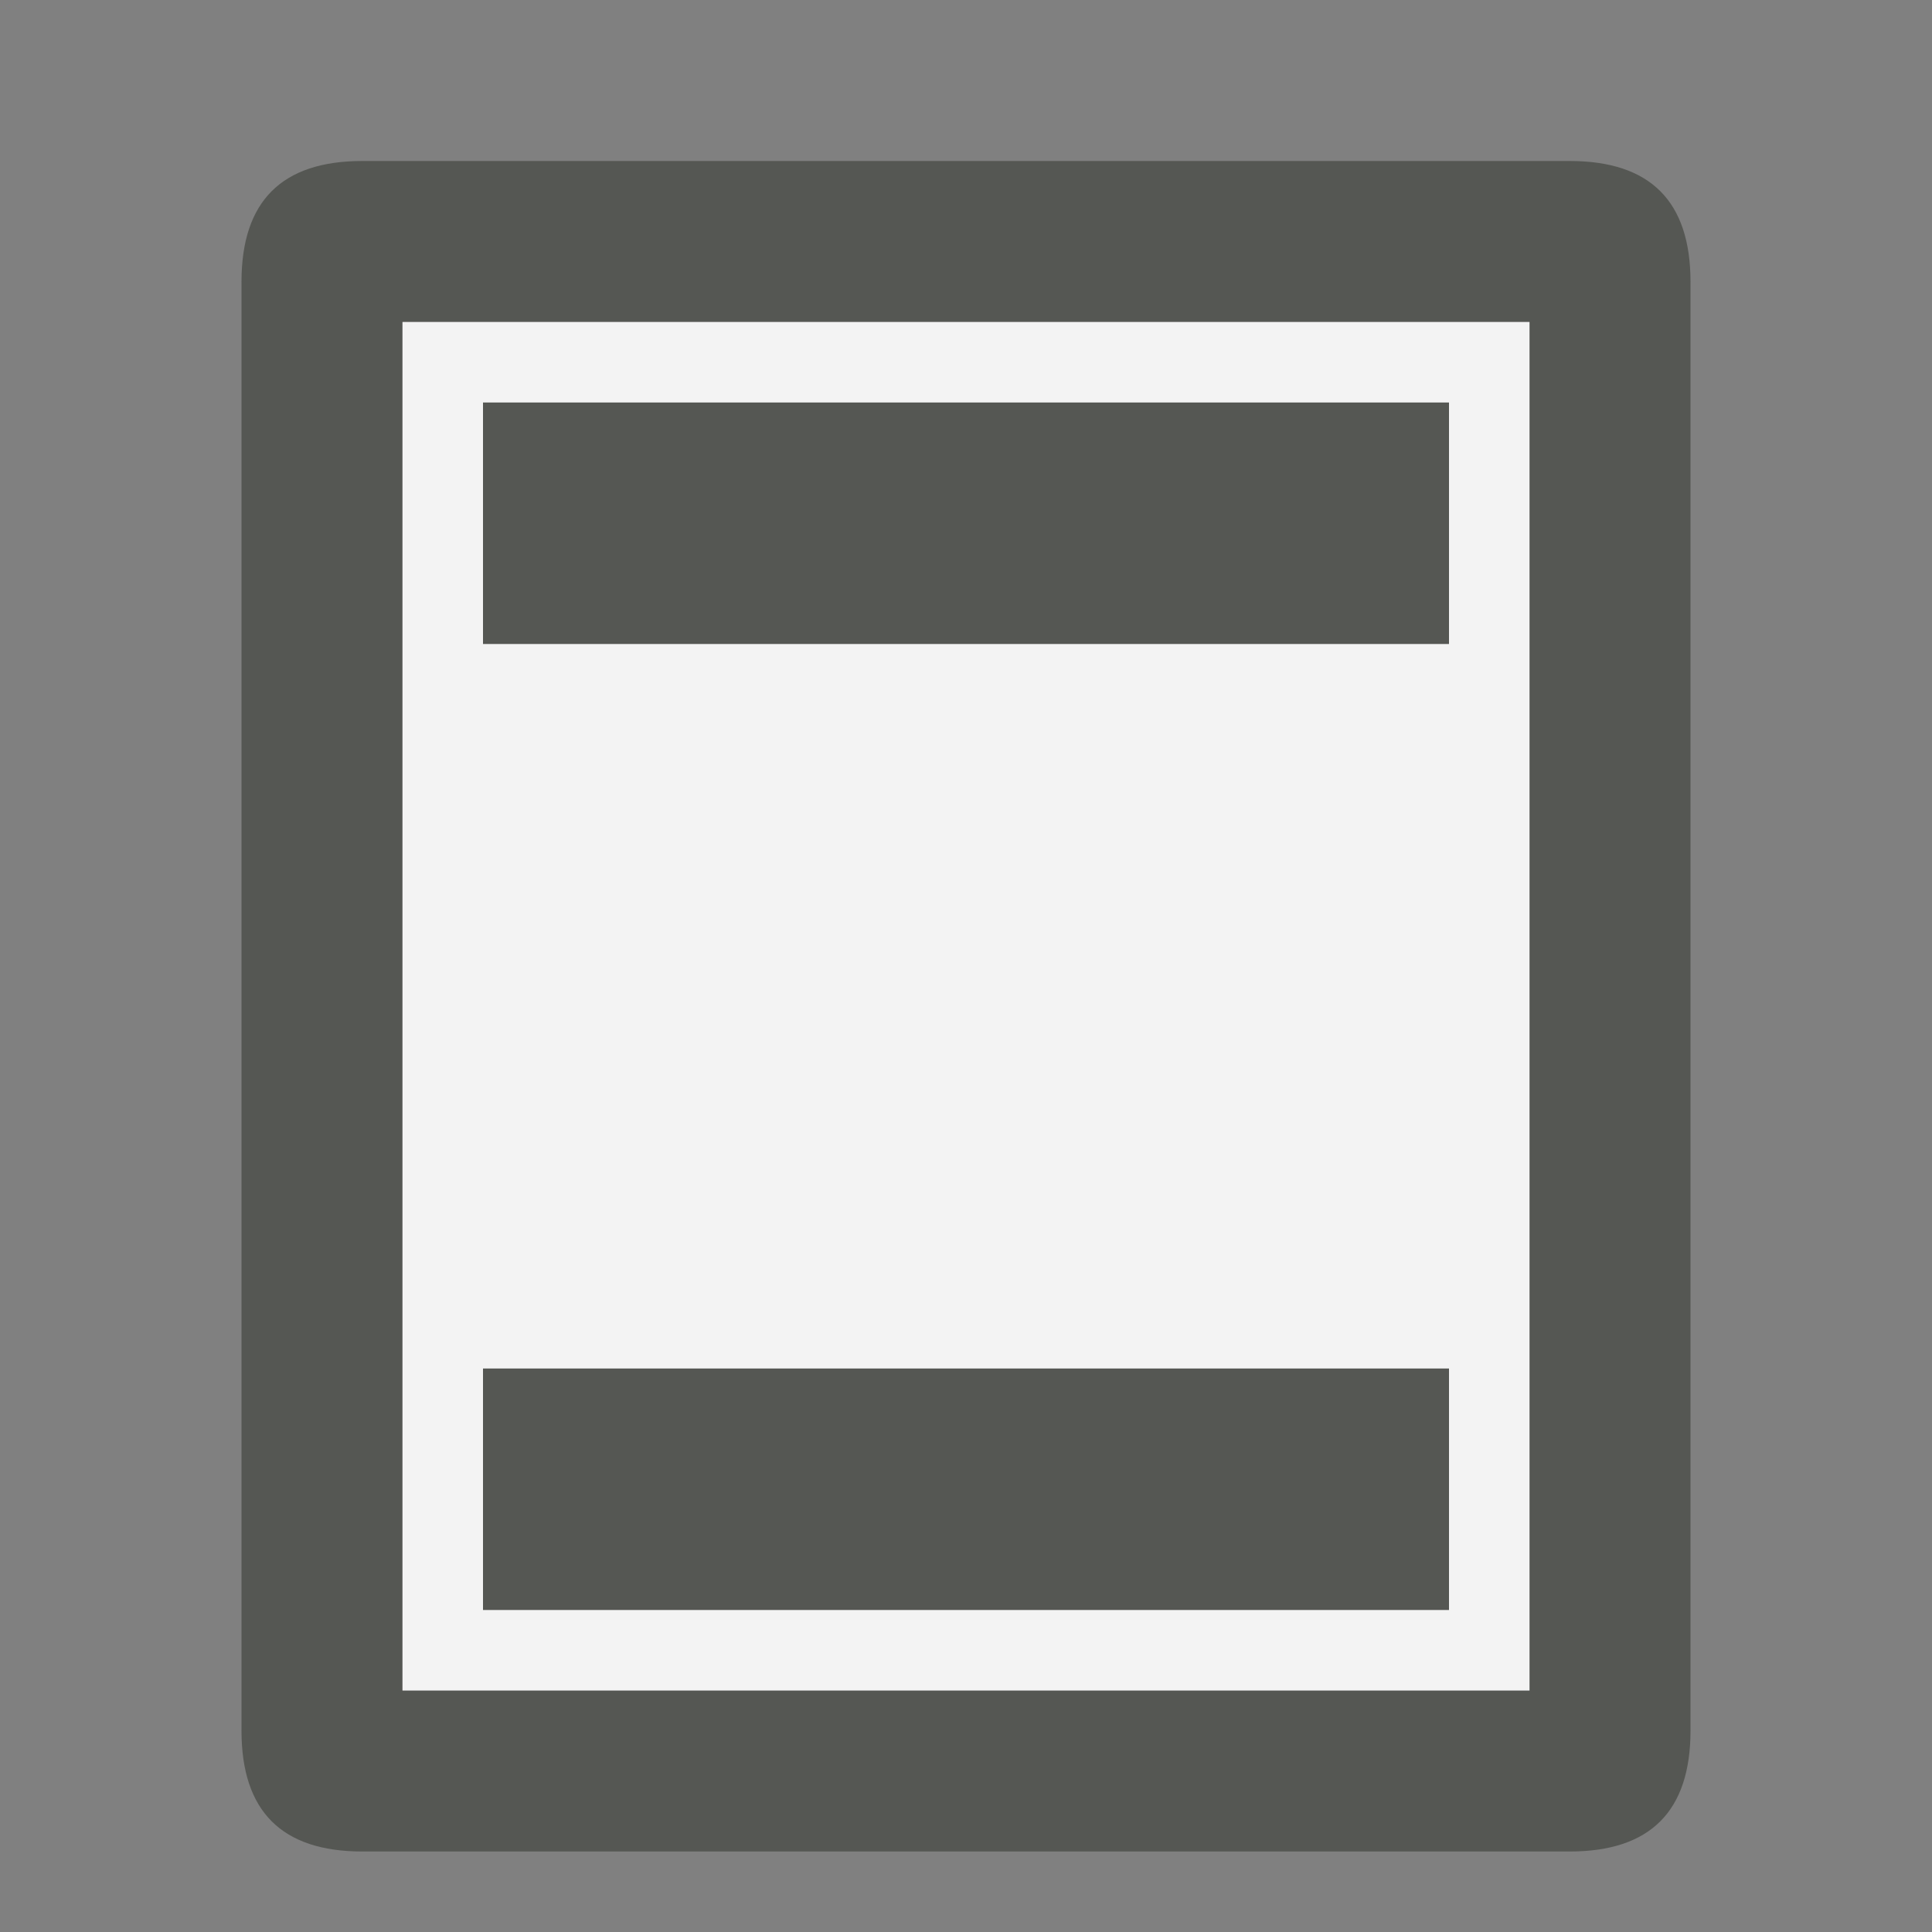 <?xml version="1.0" encoding="UTF-8" standalone="no"?>
<svg
   xmlns:dc="http://purl.org/dc/elements/1.1/"
   xmlns:cc="http://creativecommons.org/ns#"
   xmlns:rdf="http://www.w3.org/1999/02/22-rdf-syntax-ns#"
   xmlns:svg="http://www.w3.org/2000/svg"
   xmlns="http://www.w3.org/2000/svg"
   xmlns:sodipodi="http://sodipodi.sourceforge.net/DTD/sodipodi-0.dtd"
   xmlns:inkscape="http://www.inkscape.org/namespaces/inkscape"
   viewBox="0 0 24 24"
   version="1.1"
   id="svg5"
   sodipodi:docname="lc_editheaderandfooter.svg"
   inkscape:version="0.92.1 r15371"
   inkscape:export-filename="/home/matthias/Schreibtisch/icons/sifr_svg/lc_editheaderandfooter.png"
   inkscape:export-xdpi="96"
   inkscape:export-ydpi="96">
  <rect x="0" y="0" width="24" height="24" fill="#808080" stroke="none"/>
  <defs
     id="defs9" />
  <sodipodi:namedview
     pagecolor="#ffffff"
     bordercolor="#666666"
     borderopacity="1"
     objecttolerance="10"
     gridtolerance="10"
     guidetolerance="10"
     inkscape:pageopacity="0"
     inkscape:pageshadow="2"
     inkscape:window-width="1920"
     inkscape:window-height="1007"
     id="namedview7"
     showgrid="true"
     inkscape:zoom="13.906433"
     inkscape:cx="-0.18486861"
     inkscape:cy="19.138224"
     inkscape:window-x="0"
     inkscape:window-y="44"
     inkscape:window-maximized="1"
     inkscape:current-layer="svg5">
    <inkscape:grid
       type="xygrid"
       id="grid4486" />
  </sodipodi:namedview>
  <path
     style="display:inline;fill:#555753;fill-opacity:1;stroke:none"
     d="M 4.5,2 C 3.5,2 3,2.5 3,3.5 v 18 c 0,1 0.5,1.5 1.5,1.5 h 15 c 1,0 1.5,-0.5 1.5,-1.5 V 3.5 C 21,2.5 20.5,2 19.5,2 Z M 5,4 H 19 V 21 H 5 Z"
     id="rect6276-5"
     inkscape:connector-curvature="0"
     inkscape:export-filename="/home/matthias/GIT/icons/exported-sifr/cmd/lc_editheaderandfooter.png"
     inkscape:export-xdpi="89"
     inkscape:export-ydpi="89"
     sodipodi:nodetypes="sssssssssccccc" />
  <rect
     style="opacity:0.9;fill:#ffffff;fill-opacity:1;fill-rule:evenodd;stroke:none;stroke-width:4.453;stroke-linecap:square;stroke-linejoin:round;stroke-miterlimit:4;stroke-dasharray:none;stroke-opacity:1;paint-order:normal"
     id="rect4485"
     width="14"
     height="17"
     x="5"
     y="4" />
  <path
     style="display:inline;fill:none;fill-rule:evenodd;stroke:#555753;stroke-width:3;stroke-linecap:square;stroke-linejoin:miter;stroke-miterlimit:4;stroke-dasharray:none;stroke-opacity:1"
     d="M 7.5,6.5 16.5,6.5"
     id="path6455"
     inkscape:connector-curvature="0"
     sodipodi:nodetypes="cc" />
  <path
     style="display:inline;fill:none;fill-rule:evenodd;stroke:#555753;stroke-width:3;stroke-linecap:square;stroke-linejoin:miter;stroke-miterlimit:4;stroke-dasharray:none;stroke-opacity:1"
     d="M 7.5,18.5 16.5,18.5"
     id="path6455-6"
     inkscape:connector-curvature="0"
     sodipodi:nodetypes="cc" />
</svg>
